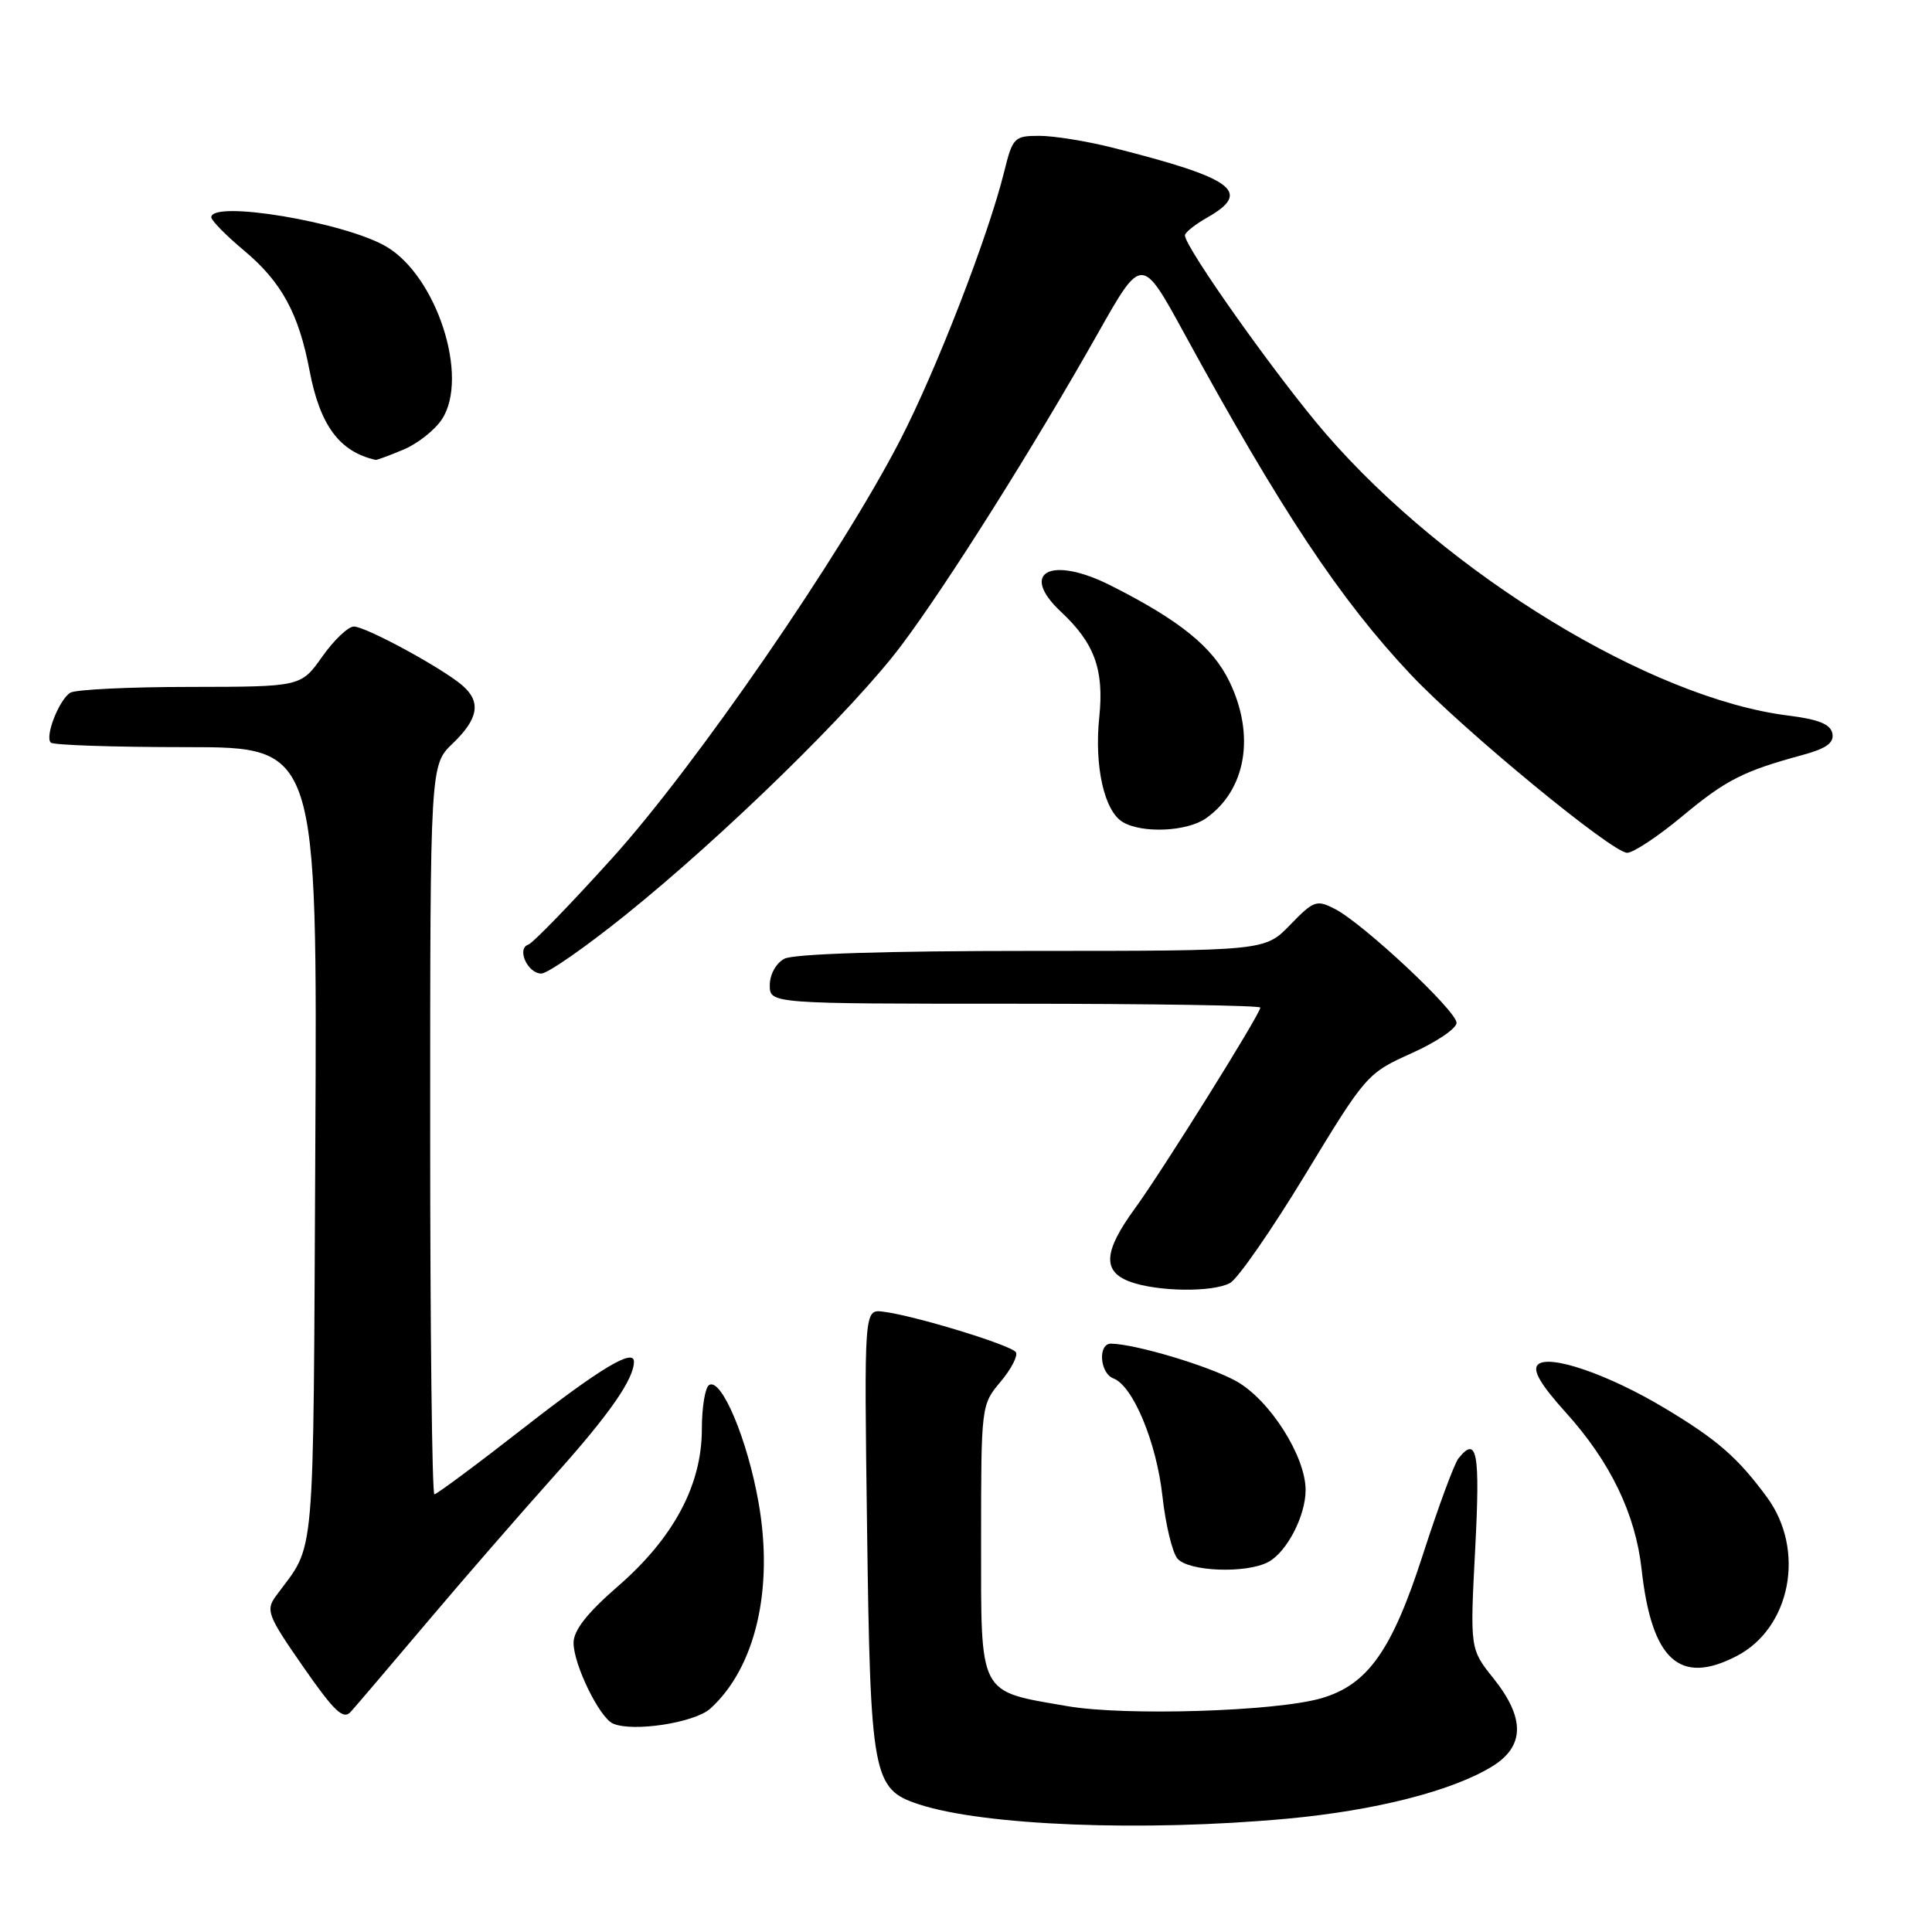 <?xml version="1.0" encoding="UTF-8" standalone="no"?>
<!DOCTYPE svg PUBLIC "-//W3C//DTD SVG 1.1//EN" "http://www.w3.org/Graphics/SVG/1.1/DTD/svg11.dtd" >
<svg xmlns="http://www.w3.org/2000/svg" xmlns:xlink="http://www.w3.org/1999/xlink" version="1.1" viewBox="0 0 256 256">
 <g >
 <path fill="currentColor"
d=" M 170.50 240.99 C 182.25 239.91 192.47 237.30 197.75 234.04 C 202.05 231.38 202.09 227.64 197.89 222.39 C 194.78 218.50 194.78 218.50 195.47 205.25 C 196.14 192.43 195.72 190.16 193.25 193.25 C 192.70 193.94 190.58 199.68 188.54 206.00 C 184.44 218.73 181.22 223.26 175.04 225.04 C 168.98 226.78 149.08 227.39 141.47 226.08 C 129.53 224.02 130.00 224.91 130.00 204.05 C 130.00 186.29 130.02 186.13 132.57 183.10 C 133.99 181.42 134.90 179.65 134.61 179.18 C 134.03 178.24 121.09 174.29 117.00 173.80 C 114.50 173.50 114.50 173.50 114.89 202.46 C 115.33 235.39 115.64 237.07 121.72 239.07 C 130.31 241.91 151.46 242.74 170.50 240.99 Z  M 94.12 226.40 C 100.09 220.99 102.54 210.59 100.52 199.14 C 99.05 190.74 95.59 182.52 93.96 183.52 C 93.43 183.85 93.00 186.48 93.00 189.36 C 93.00 196.77 89.27 203.76 81.90 210.17 C 77.78 213.75 76.00 216.02 76.00 217.69 C 76.00 220.56 79.43 227.59 81.22 228.38 C 83.84 229.54 92.03 228.28 94.12 226.40 Z  M 56.55 215.00 C 61.43 209.22 69.17 200.32 73.75 195.21 C 80.75 187.39 84.00 182.72 84.00 180.43 C 84.00 178.63 79.57 181.28 69.66 189.00 C 63.32 193.95 57.87 198.00 57.56 198.00 C 57.25 198.00 57.00 176.26 57.00 149.69 C 57.00 101.37 57.00 101.37 60.00 98.50 C 63.41 95.23 63.78 92.98 61.25 90.81 C 58.53 88.48 48.42 83.00 46.88 83.02 C 46.12 83.03 44.23 84.83 42.69 87.02 C 39.87 91.00 39.87 91.00 25.19 91.02 C 17.11 91.02 9.97 91.37 9.31 91.79 C 7.82 92.73 5.92 97.59 6.73 98.40 C 7.06 98.73 15.14 99.00 24.69 99.00 C 42.05 99.00 42.05 99.00 41.78 151.79 C 41.48 208.80 41.88 204.21 36.54 211.51 C 35.19 213.37 35.47 214.09 40.17 220.85 C 44.29 226.78 45.49 227.92 46.47 226.83 C 47.13 226.10 51.67 220.78 56.55 215.00 Z  M 230.09 219.45 C 237.29 215.73 239.27 205.40 234.14 198.40 C 230.27 193.14 227.57 190.78 220.62 186.61 C 213.12 182.10 205.21 179.39 203.77 180.83 C 203.03 181.57 204.15 183.48 207.50 187.19 C 213.37 193.69 216.71 200.60 217.52 207.94 C 218.86 219.97 222.55 223.35 230.09 219.45 Z  M 168.06 206.97 C 170.52 205.65 173.00 200.86 173.00 197.43 C 173.00 192.97 168.26 185.51 163.84 183.03 C 160.29 181.04 150.64 178.13 147.25 178.04 C 145.45 177.98 145.70 181.95 147.54 182.65 C 150.14 183.65 153.24 191.12 154.03 198.25 C 154.44 201.97 155.33 205.69 156.01 206.51 C 157.45 208.24 165.13 208.54 168.06 206.97 Z  M 162.98 170.01 C 164.00 169.47 168.49 162.99 172.96 155.63 C 180.98 142.41 181.17 142.20 187.04 139.56 C 190.32 138.09 193.00 136.28 193.00 135.53 C 193.00 133.94 180.69 122.42 176.90 120.45 C 174.46 119.19 174.08 119.32 170.95 122.55 C 167.61 126.00 167.61 126.00 136.74 126.00 C 117.37 126.00 105.15 126.39 103.93 127.04 C 102.83 127.63 102.00 129.12 102.00 130.54 C 102.00 133.00 102.00 133.00 134.50 133.00 C 152.38 133.00 167.00 133.23 167.00 133.51 C 167.00 134.35 154.02 155.14 150.38 160.13 C 146.22 165.84 146.04 168.48 149.75 169.84 C 153.37 171.16 160.65 171.26 162.98 170.01 Z  M 82.87 121.25 C 95.97 110.71 113.08 93.99 119.45 85.50 C 125.52 77.42 137.07 59.07 145.47 44.18 C 151.29 33.87 151.29 33.87 156.92 44.18 C 169.75 67.67 177.58 79.46 186.94 89.39 C 193.88 96.74 213.62 113.00 215.61 113.00 C 216.42 113.00 219.68 110.84 222.86 108.20 C 228.68 103.35 230.97 102.18 238.81 100.05 C 241.99 99.19 243.04 98.44 242.80 97.19 C 242.56 95.96 240.98 95.32 236.91 94.81 C 218.76 92.54 191.80 76.11 175.68 57.48 C 169.37 50.19 156.99 32.76 157.01 31.18 C 157.01 30.81 158.36 29.73 160.01 28.80 C 165.95 25.41 163.49 23.61 147.36 19.55 C 143.98 18.70 139.64 18.00 137.72 18.00 C 134.40 18.00 134.18 18.22 133.06 22.75 C 130.95 31.29 124.06 49.06 119.25 58.37 C 111.44 73.50 92.18 101.46 81.17 113.65 C 75.64 119.78 70.61 124.96 70.00 125.17 C 68.42 125.69 69.91 129.00 71.73 129.00 C 72.56 129.00 77.57 125.51 82.87 121.25 Z  M 159.78 108.44 C 165.11 104.71 166.36 97.44 162.90 90.30 C 160.69 85.73 156.33 82.20 147.19 77.59 C 139.23 73.57 134.97 75.82 140.60 81.08 C 145.03 85.22 146.31 88.74 145.66 95.02 C 144.98 101.52 146.32 107.50 148.79 108.94 C 151.39 110.46 157.28 110.19 159.78 108.44 Z  M 53.45 59.58 C 55.32 58.80 57.62 56.99 58.56 55.55 C 62.21 49.98 57.87 36.57 51.16 32.66 C 45.63 29.43 28.00 26.49 28.00 28.79 C 28.00 29.22 29.96 31.21 32.35 33.21 C 37.30 37.35 39.59 41.54 41.02 49.12 C 42.40 56.37 44.98 59.86 49.78 60.94 C 49.94 60.97 51.59 60.36 53.45 59.58 Z "/>
</g>
</svg>